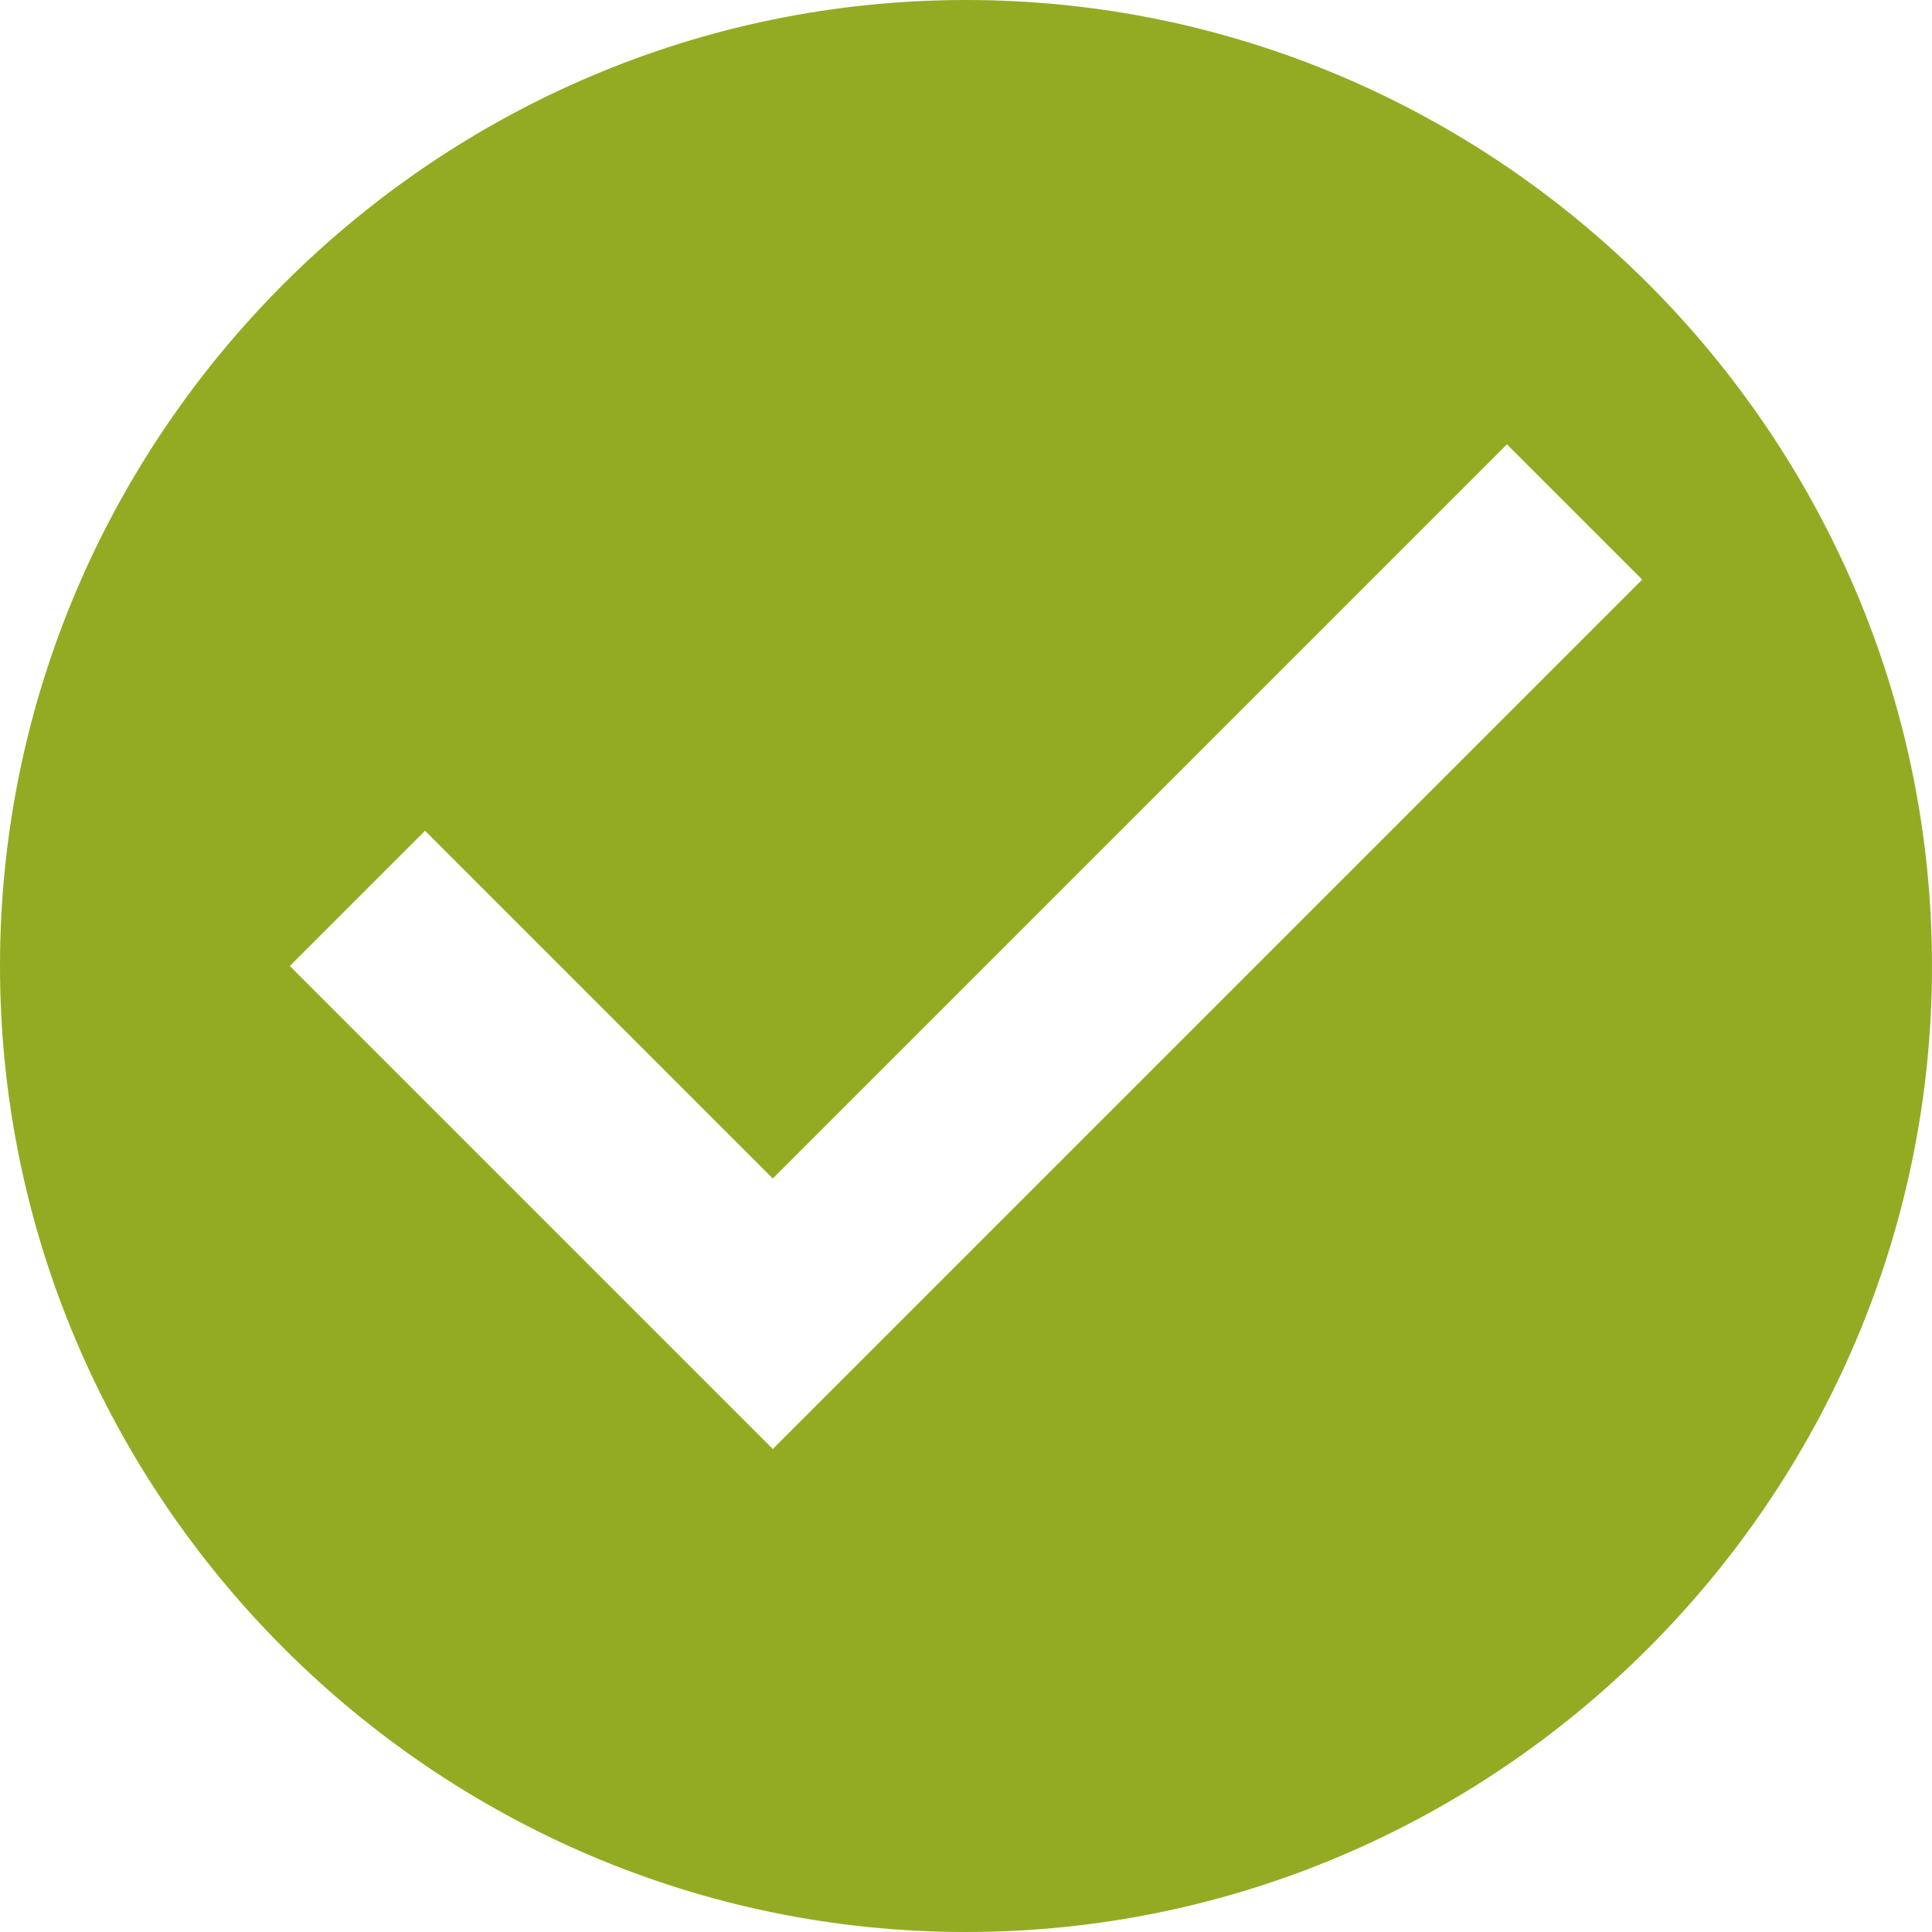 <svg xmlns="http://www.w3.org/2000/svg" xmlns:xlink="http://www.w3.org/1999/xlink" width="32" height="32" version="1.1" viewBox="0 0 32 32"><title>iconModuleEarned</title><desc>Created with Sketch.</desc><g id="Components" fill="none" fill-rule="evenodd" stroke="none" stroke-width="1"><g id="Canvas---Student-View-Hover-States" fill="#93AB23" transform="translate(-280, -416)"><g id="My-Badges" transform="translate(262, 264)"><g id="badgeRow" transform="translate(2, 136)"><g id="badgeCard"><g id="iconModuleEarned"><path d="M16,0 C7.2,0 0,7.2 0,16 C0,24.8 7.2,32 16,32 C24.8,32 32,24.8 32,16 C32,7.2 24.8,0 16,0 L16,0 Z M12.8,24 L4.8,16 L7.04,13.76 L12.8,19.52 L24.96,7.36 L27.2,9.6 L12.8,24 L12.8,24 Z" transform="translate(16, 16)"/></g></g></g></g></g></g></svg>